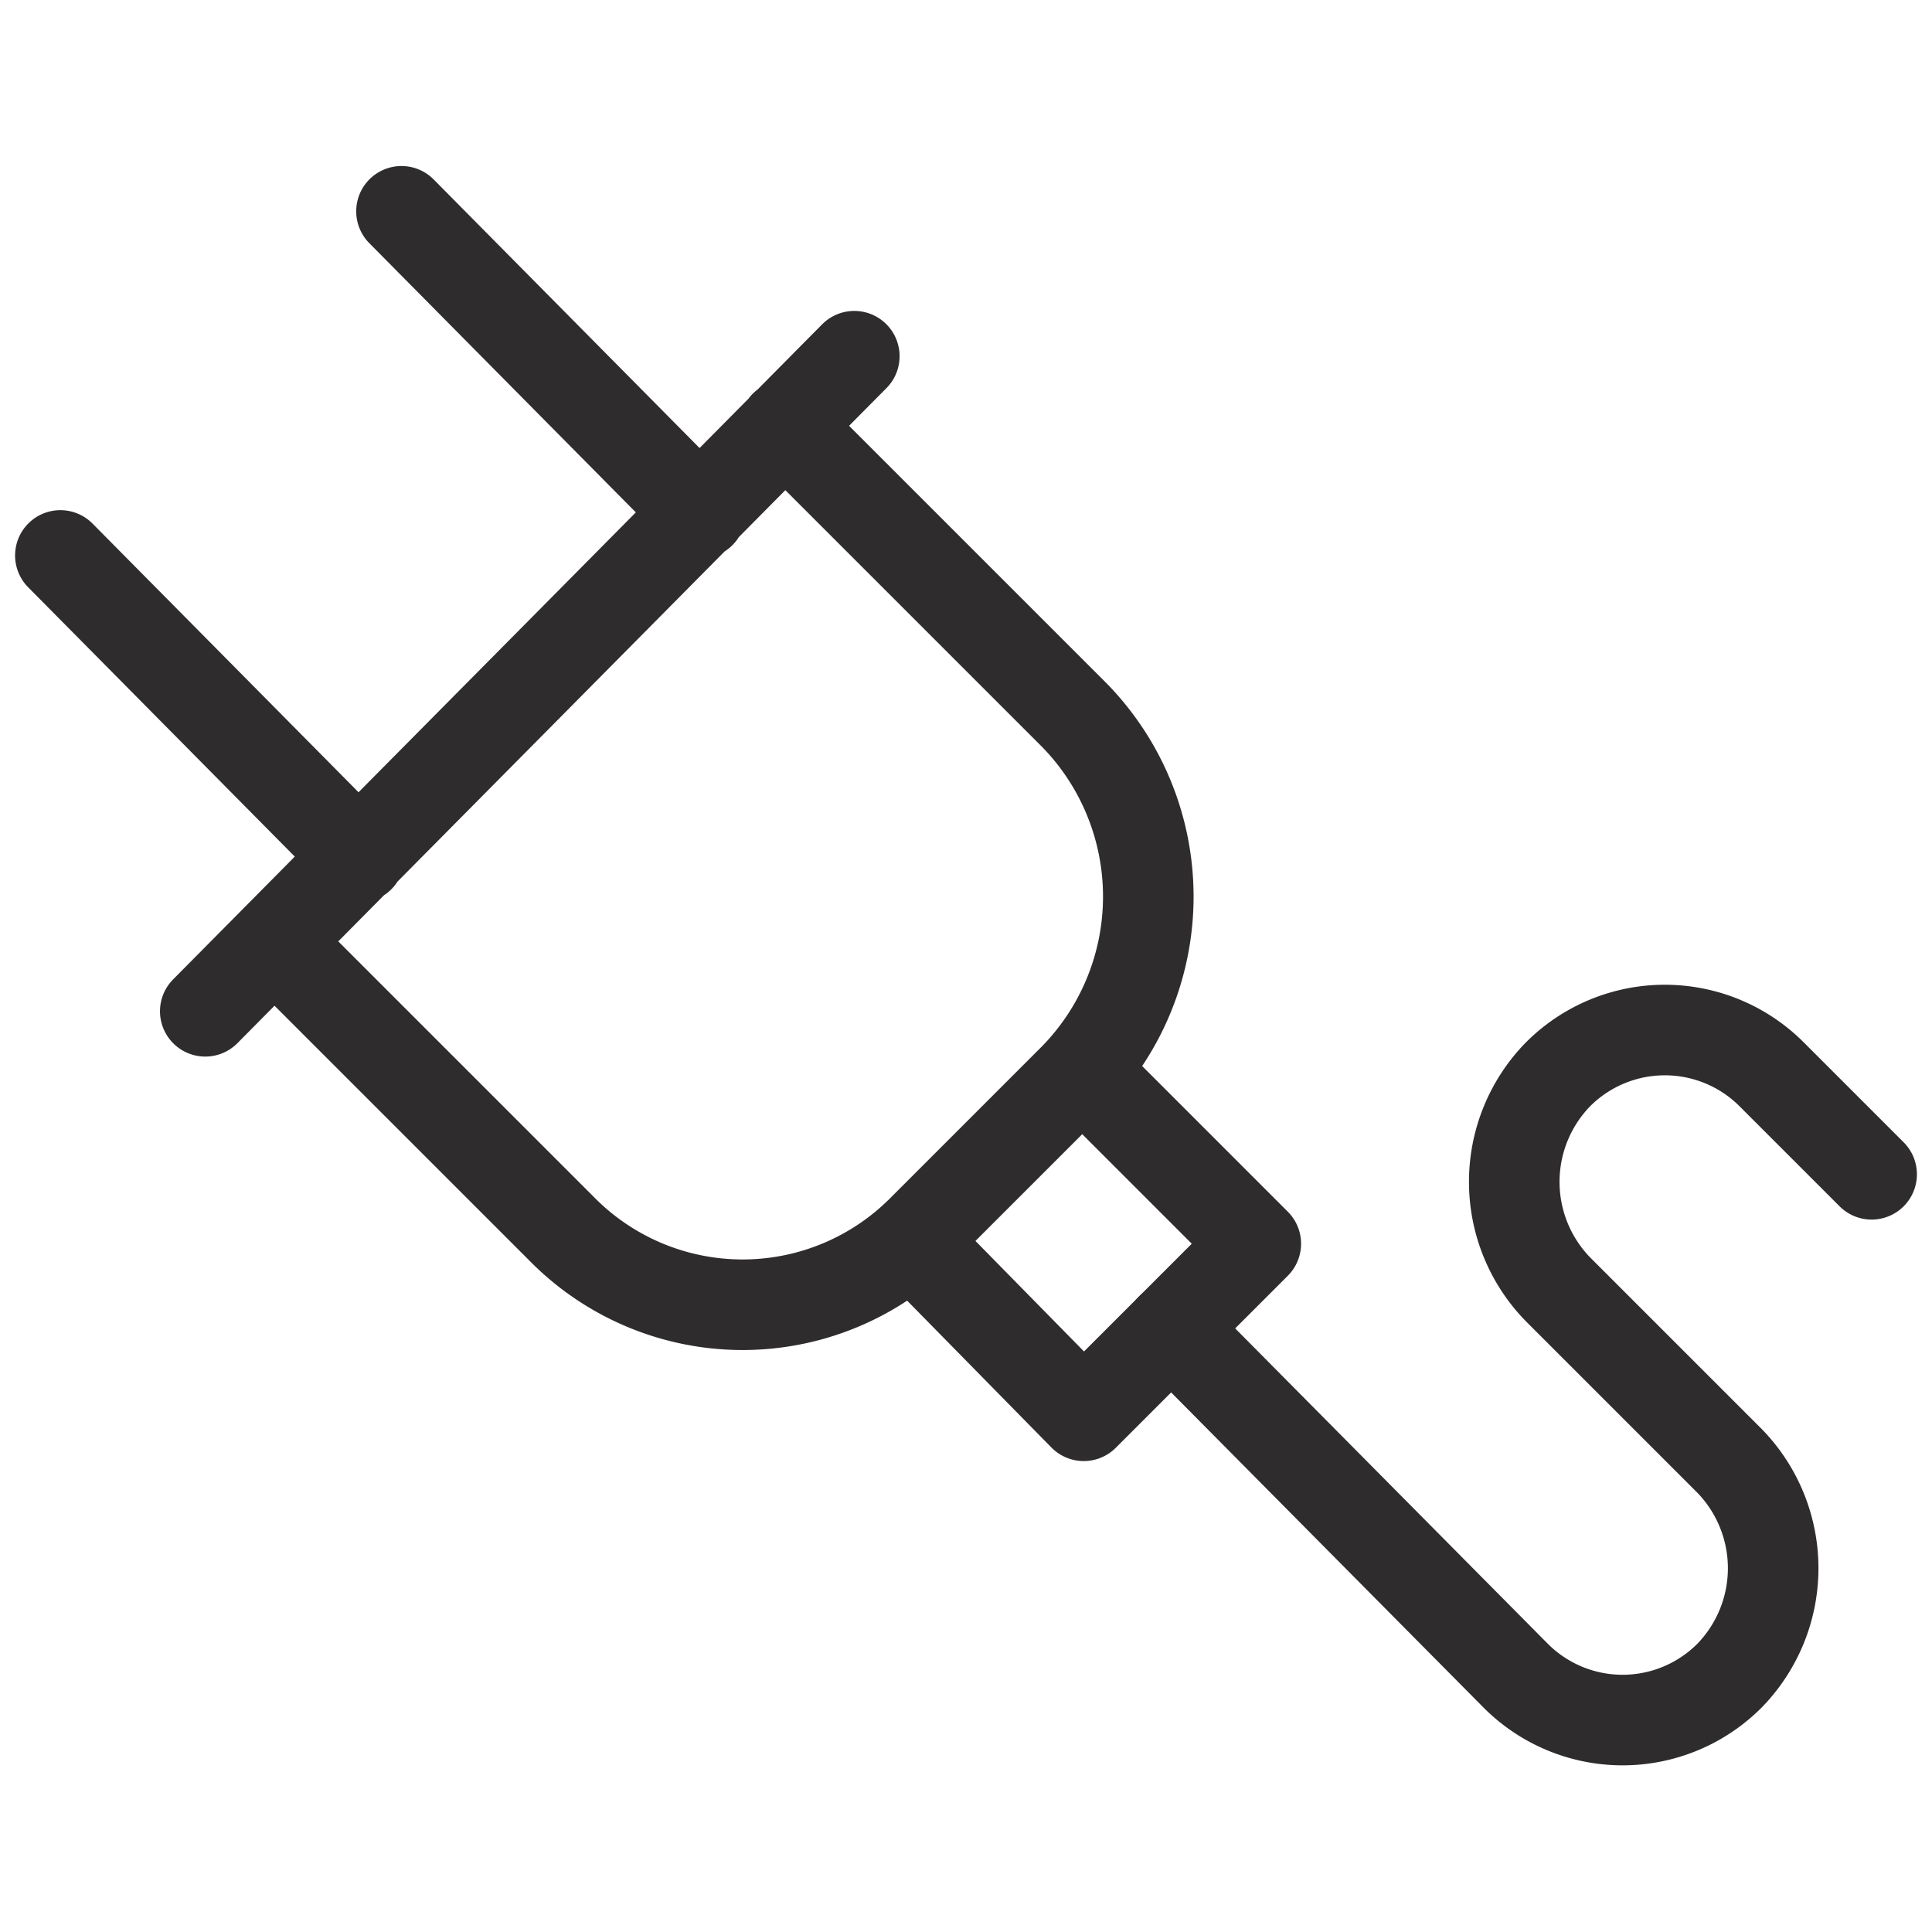 <svg viewBox="0 0 64 64" xmlns="http://www.w3.org/2000/svg"><g fill="none" stroke="#2e2c2d" stroke-linecap="round" stroke-linejoin="round" stroke-width="3"><path d="m35.9 35.5 5.7 5.7-5.7 5.7-5.6-5.7"/><path d="m62 38.9-3.3-3.3a5 5 0 0 0 -7.1 0 5.1 5.1 0 0 0 0 7.1l5.7 5.7a5.1 5.1 0 0 1 0 7.1 5 5 0 0 1 -7.1 0l-11.4-11.5"/><path d="m26 14.1 9.6 9.6a8.6 8.6 0 0 1 0 12l-5 5a8.4 8.4 0 0 1 -12 0l-9.5-9.5m-2.3 2.3 21.5-21.7m-16.4 16.6-9.9-10m21.2-1.4-9.9-10"/></g></svg>